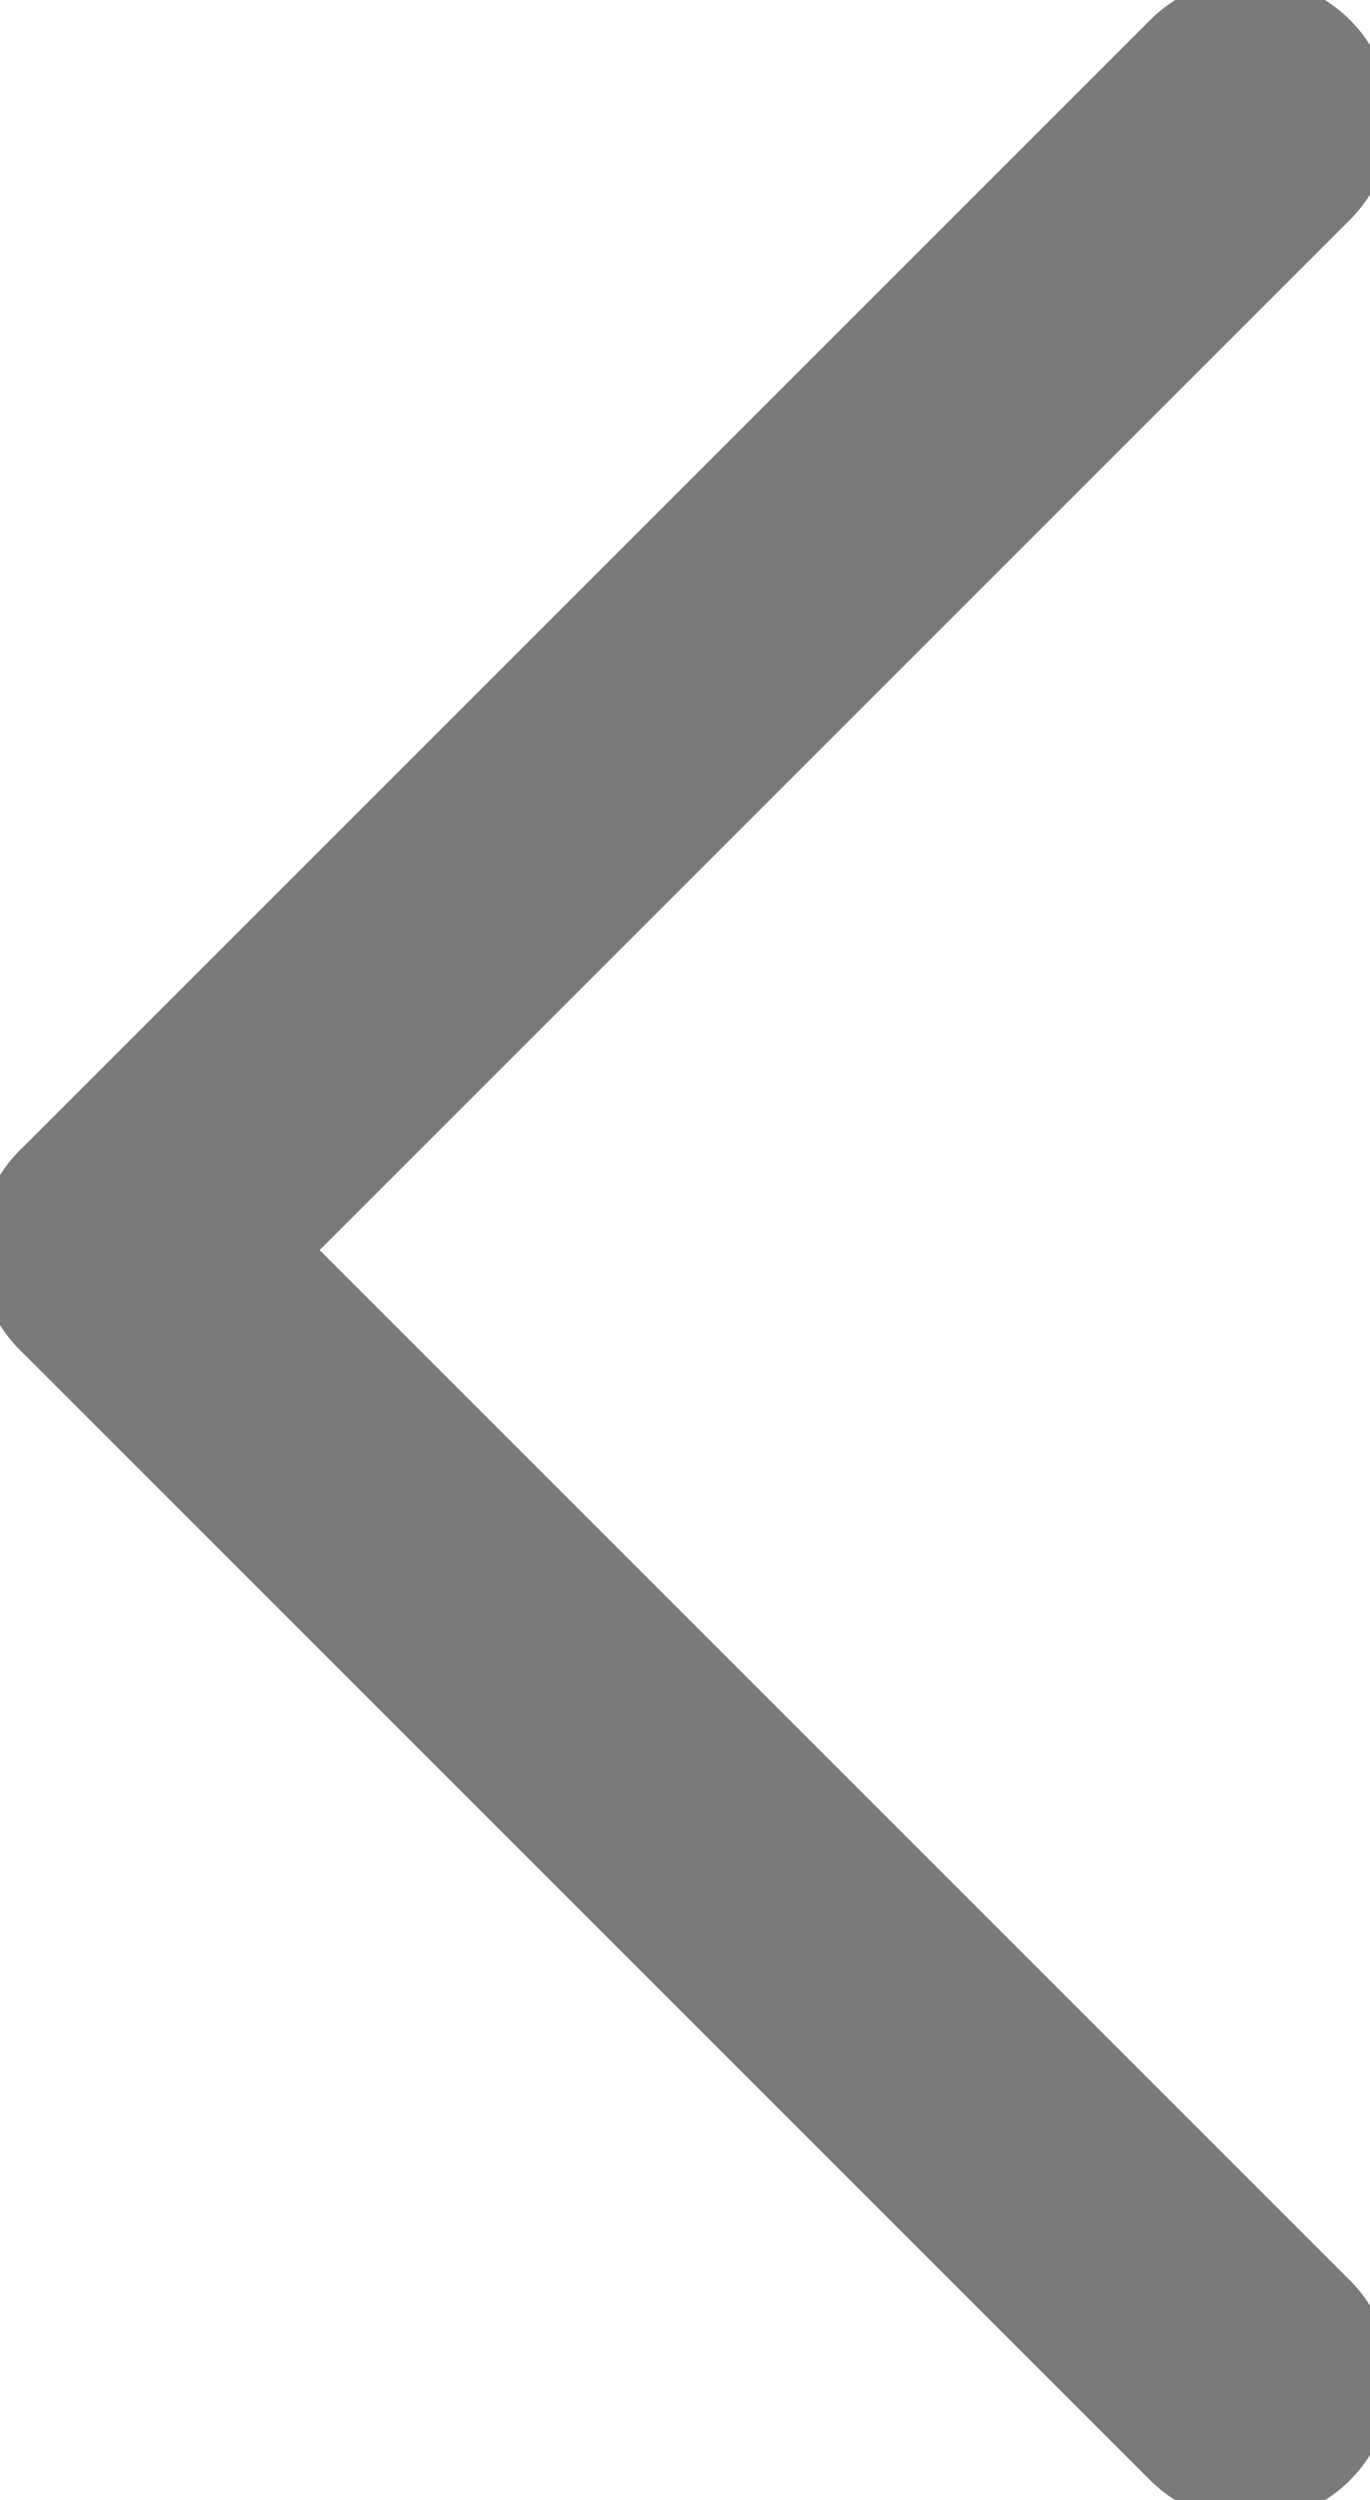 <svg xmlns="http://www.w3.org/2000/svg" width="24.243" height="44.243" viewBox="0 0 24.243 44.243">
  <g id="Group_174" data-name="Group 174" transform="translate(-308.379 -900.379)">
    <line id="Line_13" data-name="Line 13" x1="20" y2="20" transform="translate(310.5 902.5)" fill="none" stroke="#7a7a7a" stroke-linecap="round" stroke-width="5"/>
    <line id="Line_14" data-name="Line 14" x1="20" y1="20" transform="translate(310.5 922.5)" fill="none" stroke="#7a7a7a" stroke-linecap="round" stroke-width="5"/>
  </g>
</svg>
